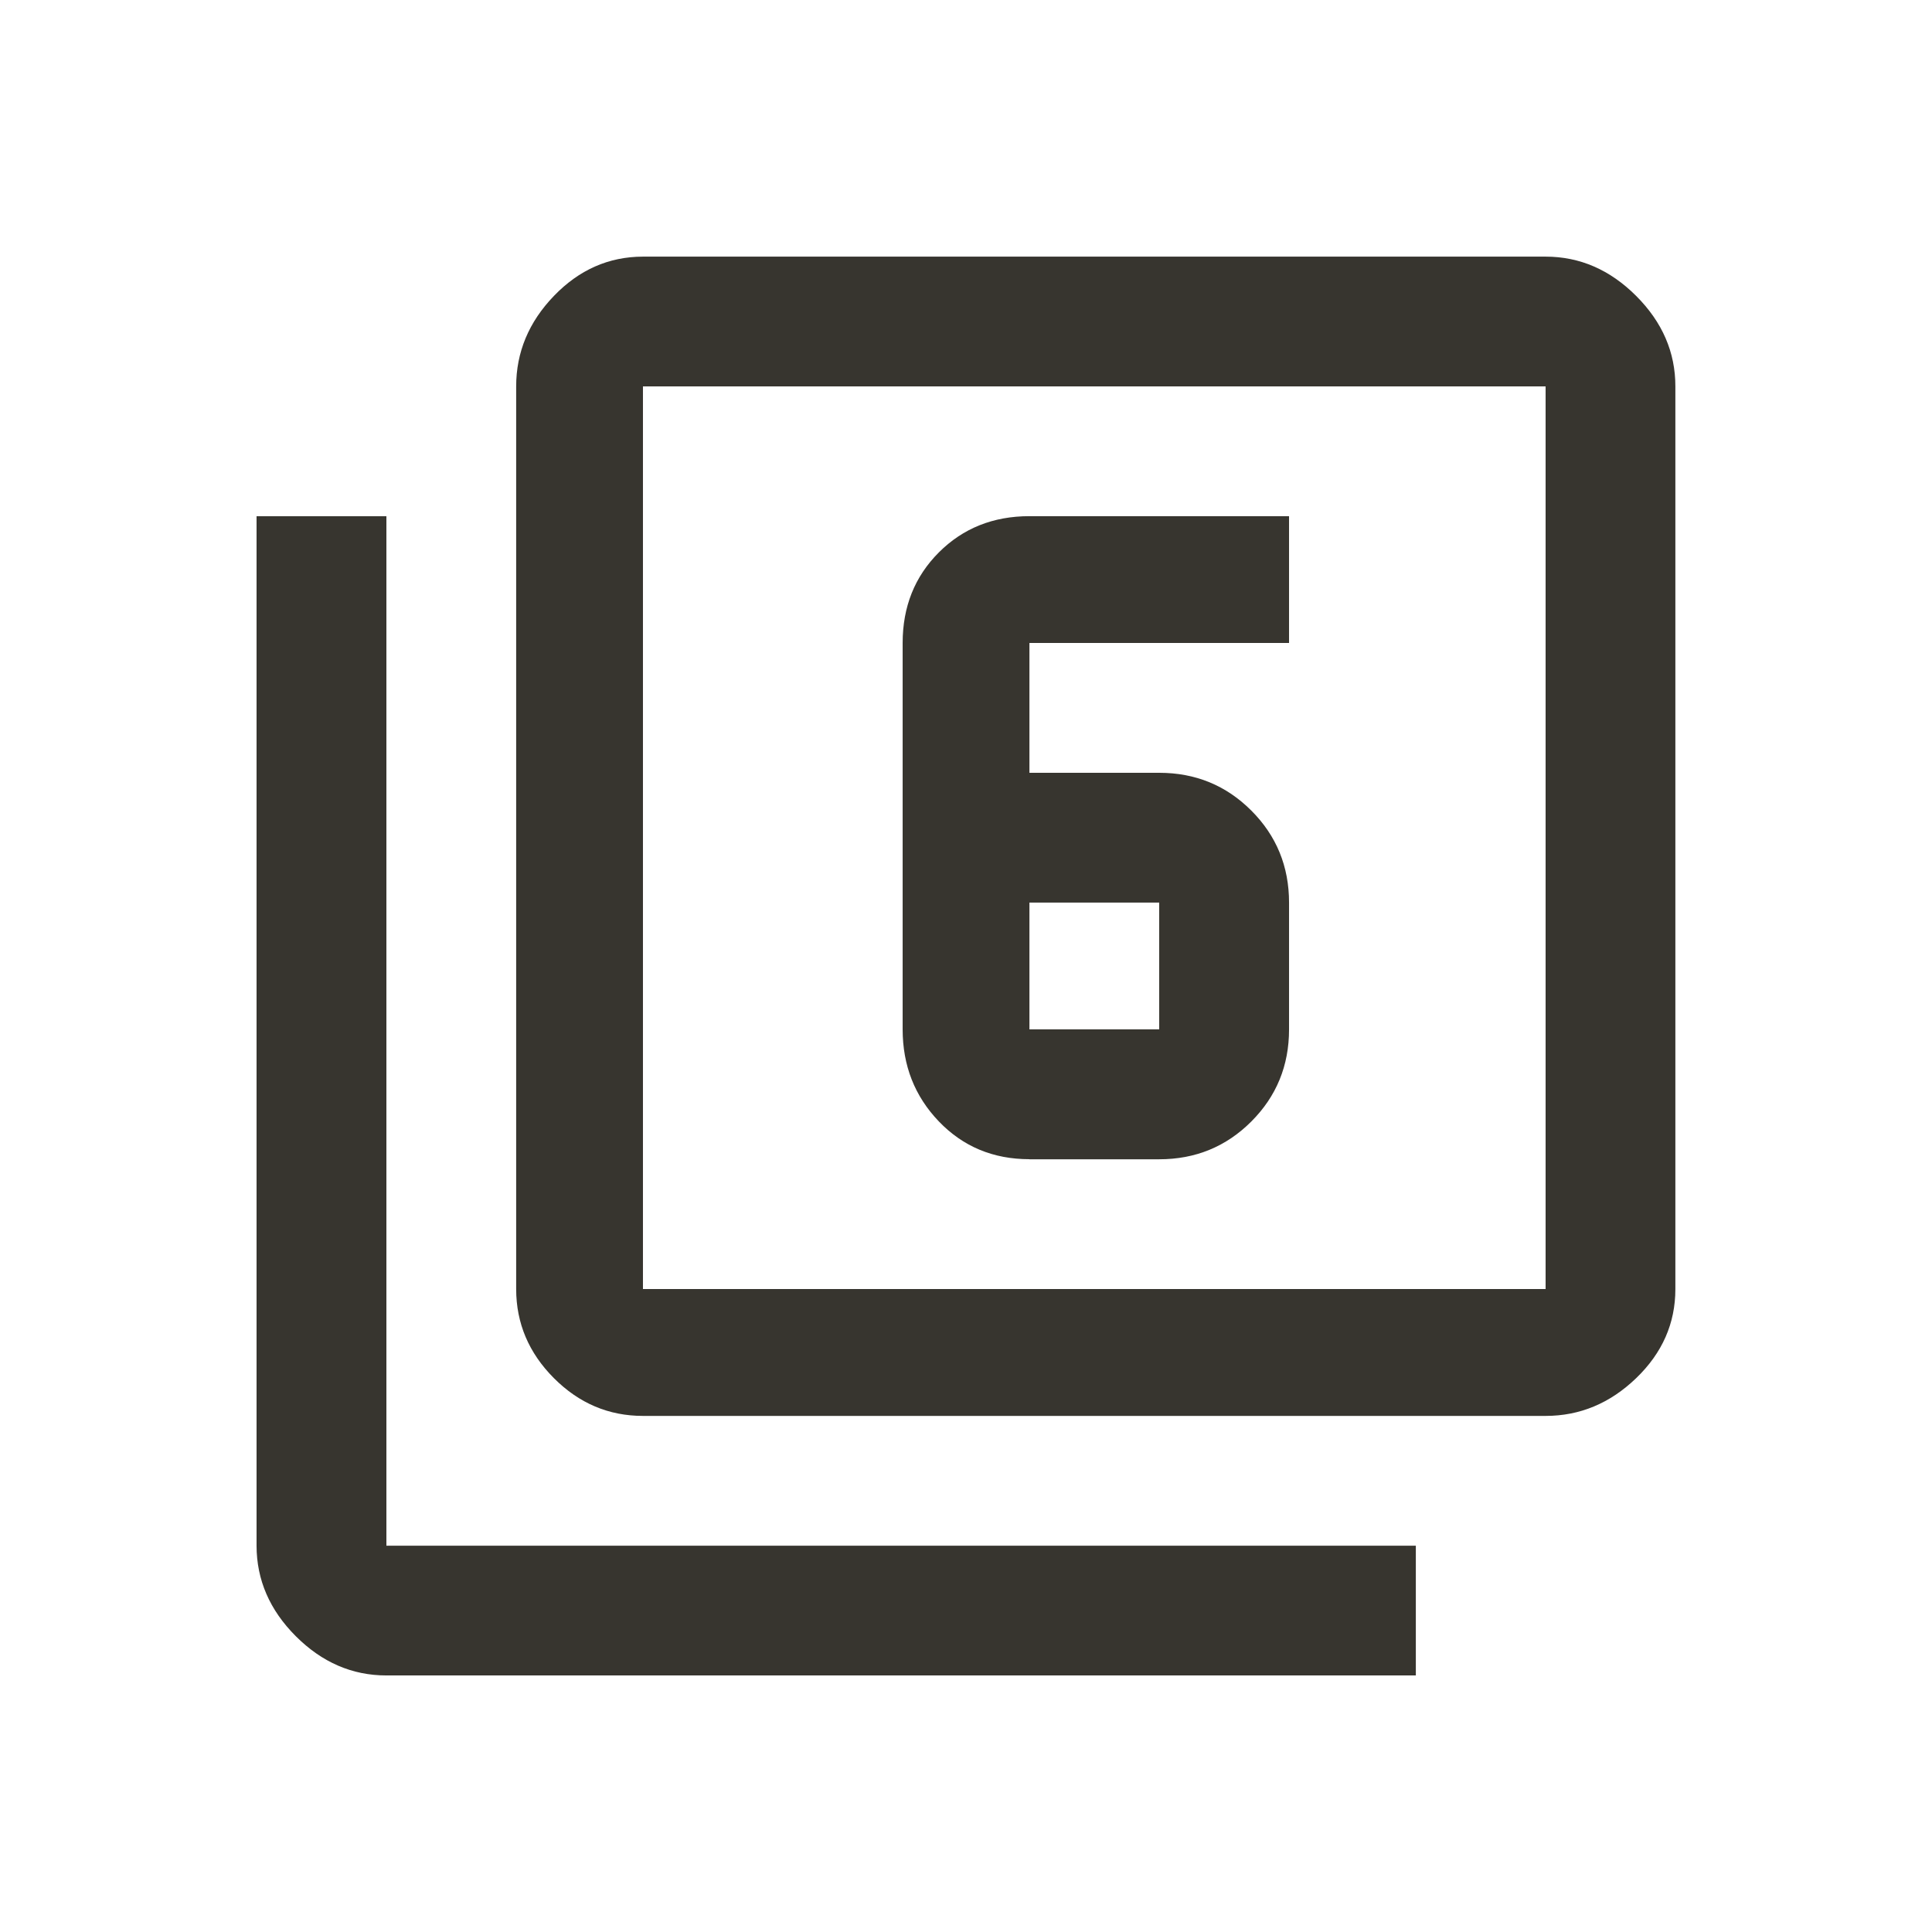 <!-- Generated by IcoMoon.io -->
<svg version="1.1" xmlns="http://www.w3.org/2000/svg" width="24" height="24" viewBox="0 0 24 24">
<title>filter_6</title>
<path fill="#37352f" d="M12.788 11.212v1.575h1.612v-1.575h-1.612zM12.788 14.4q-0.675 0-1.125-0.469t-0.45-1.144v-4.8q0-0.675 0.45-1.125t1.125-0.45h3.225v1.575h-3.225v1.613h1.612q0.675 0 1.144 0.469t0.469 1.144v1.575q0 0.675-0.469 1.144t-1.144 0.469h-1.612zM19.2 16.013v-11.213h-11.213v11.213h11.213zM19.2 3.188q0.637 0 1.125 0.488t0.487 1.125v11.213q0 0.637-0.487 1.106t-1.125 0.469h-11.213q-0.638 0-1.106-0.469t-0.469-1.106v-11.213q0-0.638 0.469-1.125t1.106-0.488h11.213zM4.8 6.413v12.788h12.788v1.612h-12.788q-0.638 0-1.125-0.487t-0.488-1.125v-12.788h1.613z"></path>
</svg>
